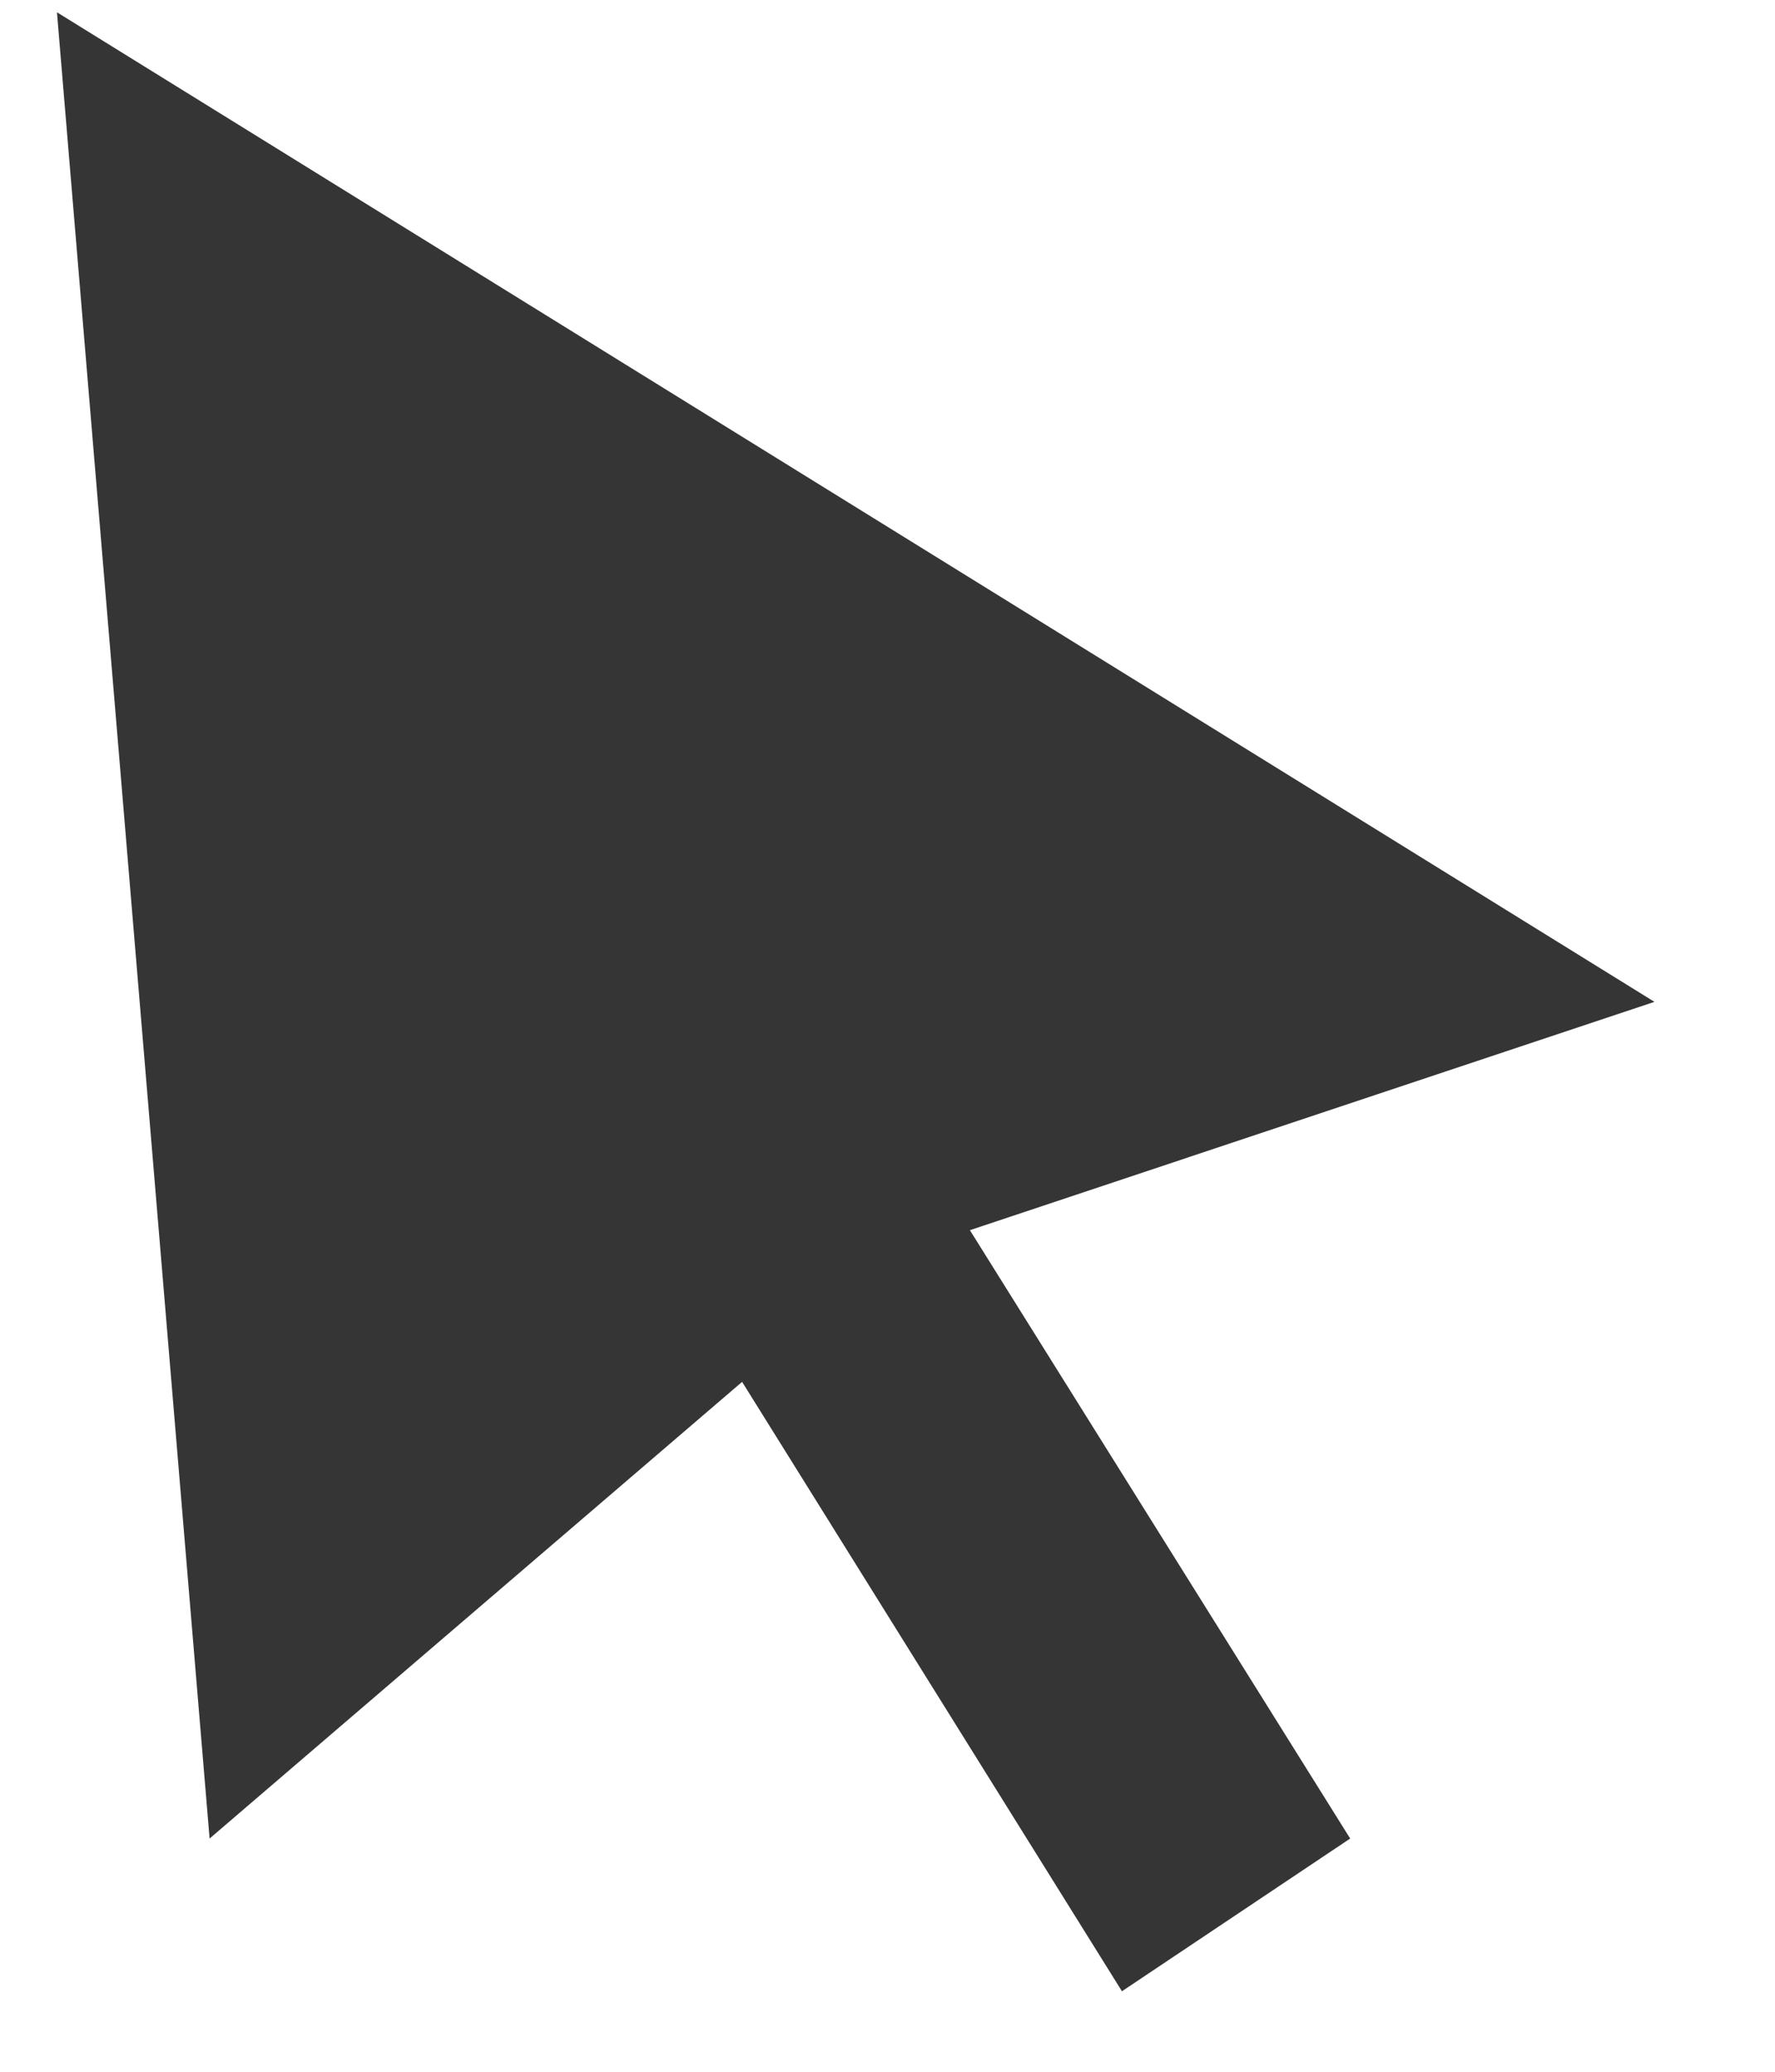 <svg width="100%" height="100%"  viewBox="0 0 12 14" fill="none" xmlns="http://www.w3.org/2000/svg">
<path fillRule="evenodd" clip-rule="evenodd" d="M11.185 6.77L0.385 0.083L1.417 12.424L5.017 9.338L7.585 13.456L9.128 12.424L6.557 8.313L11.185 6.77Z" fill="#353535"/>
</svg>

